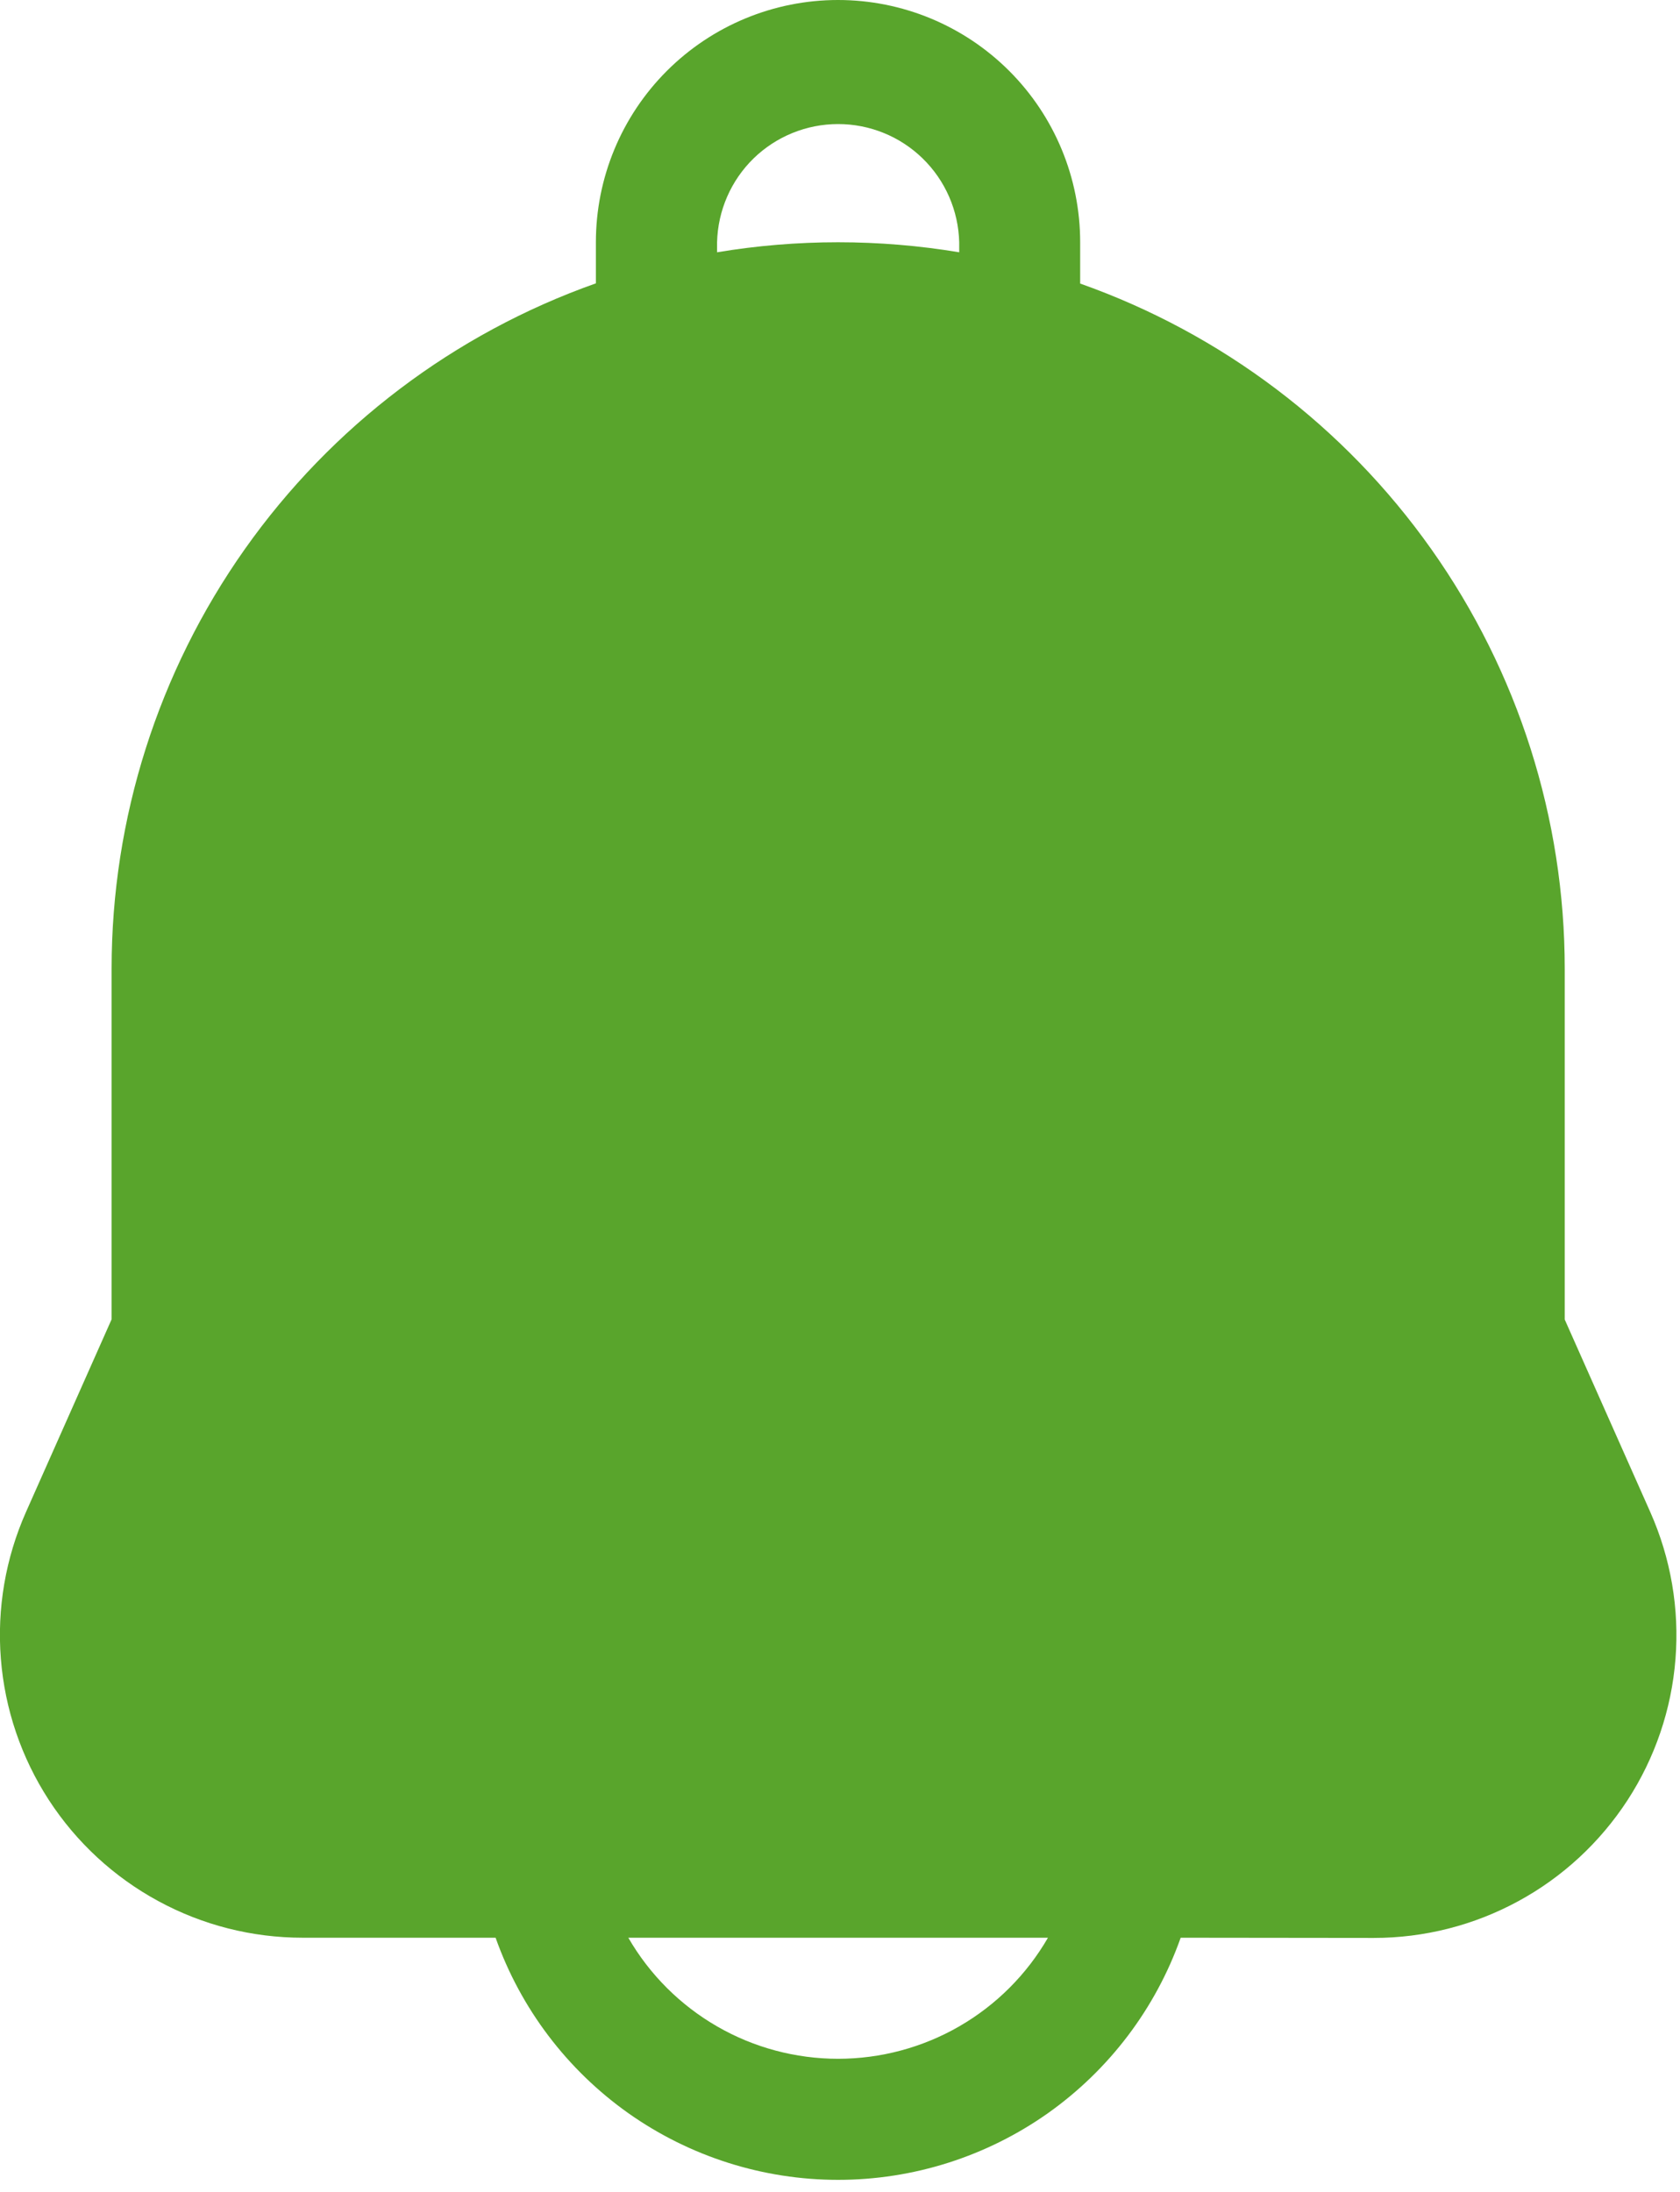 <svg width="23" height="30" viewBox="0 0 23 30" fill="none" xmlns="http://www.w3.org/2000/svg">
<path d="M0.884 23.445V21.4L2.323 18.8V13.741L2.49 11.203L3.758 8.587L6.082 5.759L8.926 4.378L12.712 4.167L15.455 4.948L16.93 5.985L18.517 7.61L19.717 9.573L20.504 11.623V18.442L21.495 20.603L22.08 21.952L22.21 23.268L21.495 24.292L20.227 25.392L18.505 25.636H4.291L2.812 25.509L1.988 24.791L1.188 23.991L0.884 23.445Z" fill="#59A52C"/>
<path d="M16.164 26.521C15.821 27.49 15.185 28.329 14.346 28.923C13.506 29.516 12.503 29.835 11.474 29.835C10.446 29.835 9.443 29.516 8.603 28.923C7.764 28.329 7.128 27.49 6.785 26.521H4.143C3.452 26.521 2.773 26.349 2.166 26.019C1.559 25.69 1.044 25.214 0.668 24.635C0.292 24.056 0.066 23.392 0.012 22.704C-0.043 22.016 0.076 21.325 0.356 20.694L1.528 18.057V13.257C1.528 11.2 2.166 9.194 3.353 7.514C4.54 5.835 6.219 4.564 8.158 3.878V3.315C8.158 2.436 8.507 1.593 9.129 0.971C9.751 0.349 10.594 0 11.473 0C12.352 0 13.195 0.349 13.817 0.971C14.439 1.593 14.788 2.436 14.788 3.315V3.881C16.728 4.567 18.407 5.837 19.595 7.516C20.784 9.196 21.422 11.203 21.422 13.26V18.06L22.594 20.697C22.874 21.328 22.993 22.019 22.938 22.707C22.884 23.395 22.658 24.059 22.282 24.638C21.905 25.217 21.391 25.693 20.784 26.022C20.177 26.352 19.497 26.524 18.807 26.524L16.164 26.521ZM14.347 26.521H8.602C8.893 27.025 9.312 27.443 9.816 27.734C10.32 28.025 10.892 28.178 11.474 28.178C12.056 28.178 12.628 28.025 13.133 27.734C13.637 27.443 14.056 27.025 14.347 26.521ZM13.132 3.453V3.315C13.121 2.882 12.942 2.471 12.632 2.169C12.323 1.867 11.907 1.698 11.474 1.698C11.042 1.698 10.626 1.867 10.316 2.169C10.007 2.471 9.828 2.882 9.817 3.315V3.453C10.914 3.27 12.034 3.27 13.132 3.453ZM11.474 4.973C9.276 4.973 7.168 5.846 5.614 7.4C4.06 8.954 3.186 11.062 3.186 13.26V18.233L3.115 18.57L1.872 21.37C1.703 21.749 1.631 22.164 1.663 22.577C1.696 22.991 1.831 23.39 2.057 23.738C2.282 24.085 2.592 24.371 2.956 24.569C3.321 24.767 3.729 24.87 4.144 24.87H18.805C19.22 24.87 19.628 24.767 19.993 24.569C20.357 24.371 20.666 24.085 20.892 23.738C21.118 23.39 21.253 22.991 21.286 22.577C21.318 22.164 21.246 21.749 21.077 21.37L19.834 18.57L19.763 18.233V13.26C19.763 12.172 19.548 11.094 19.132 10.088C18.715 9.083 18.104 8.169 17.335 7.4C16.565 6.63 15.651 6.02 14.646 5.604C13.64 5.187 12.562 4.973 11.474 4.973Z" fill="#59A52C"/>
</svg>
